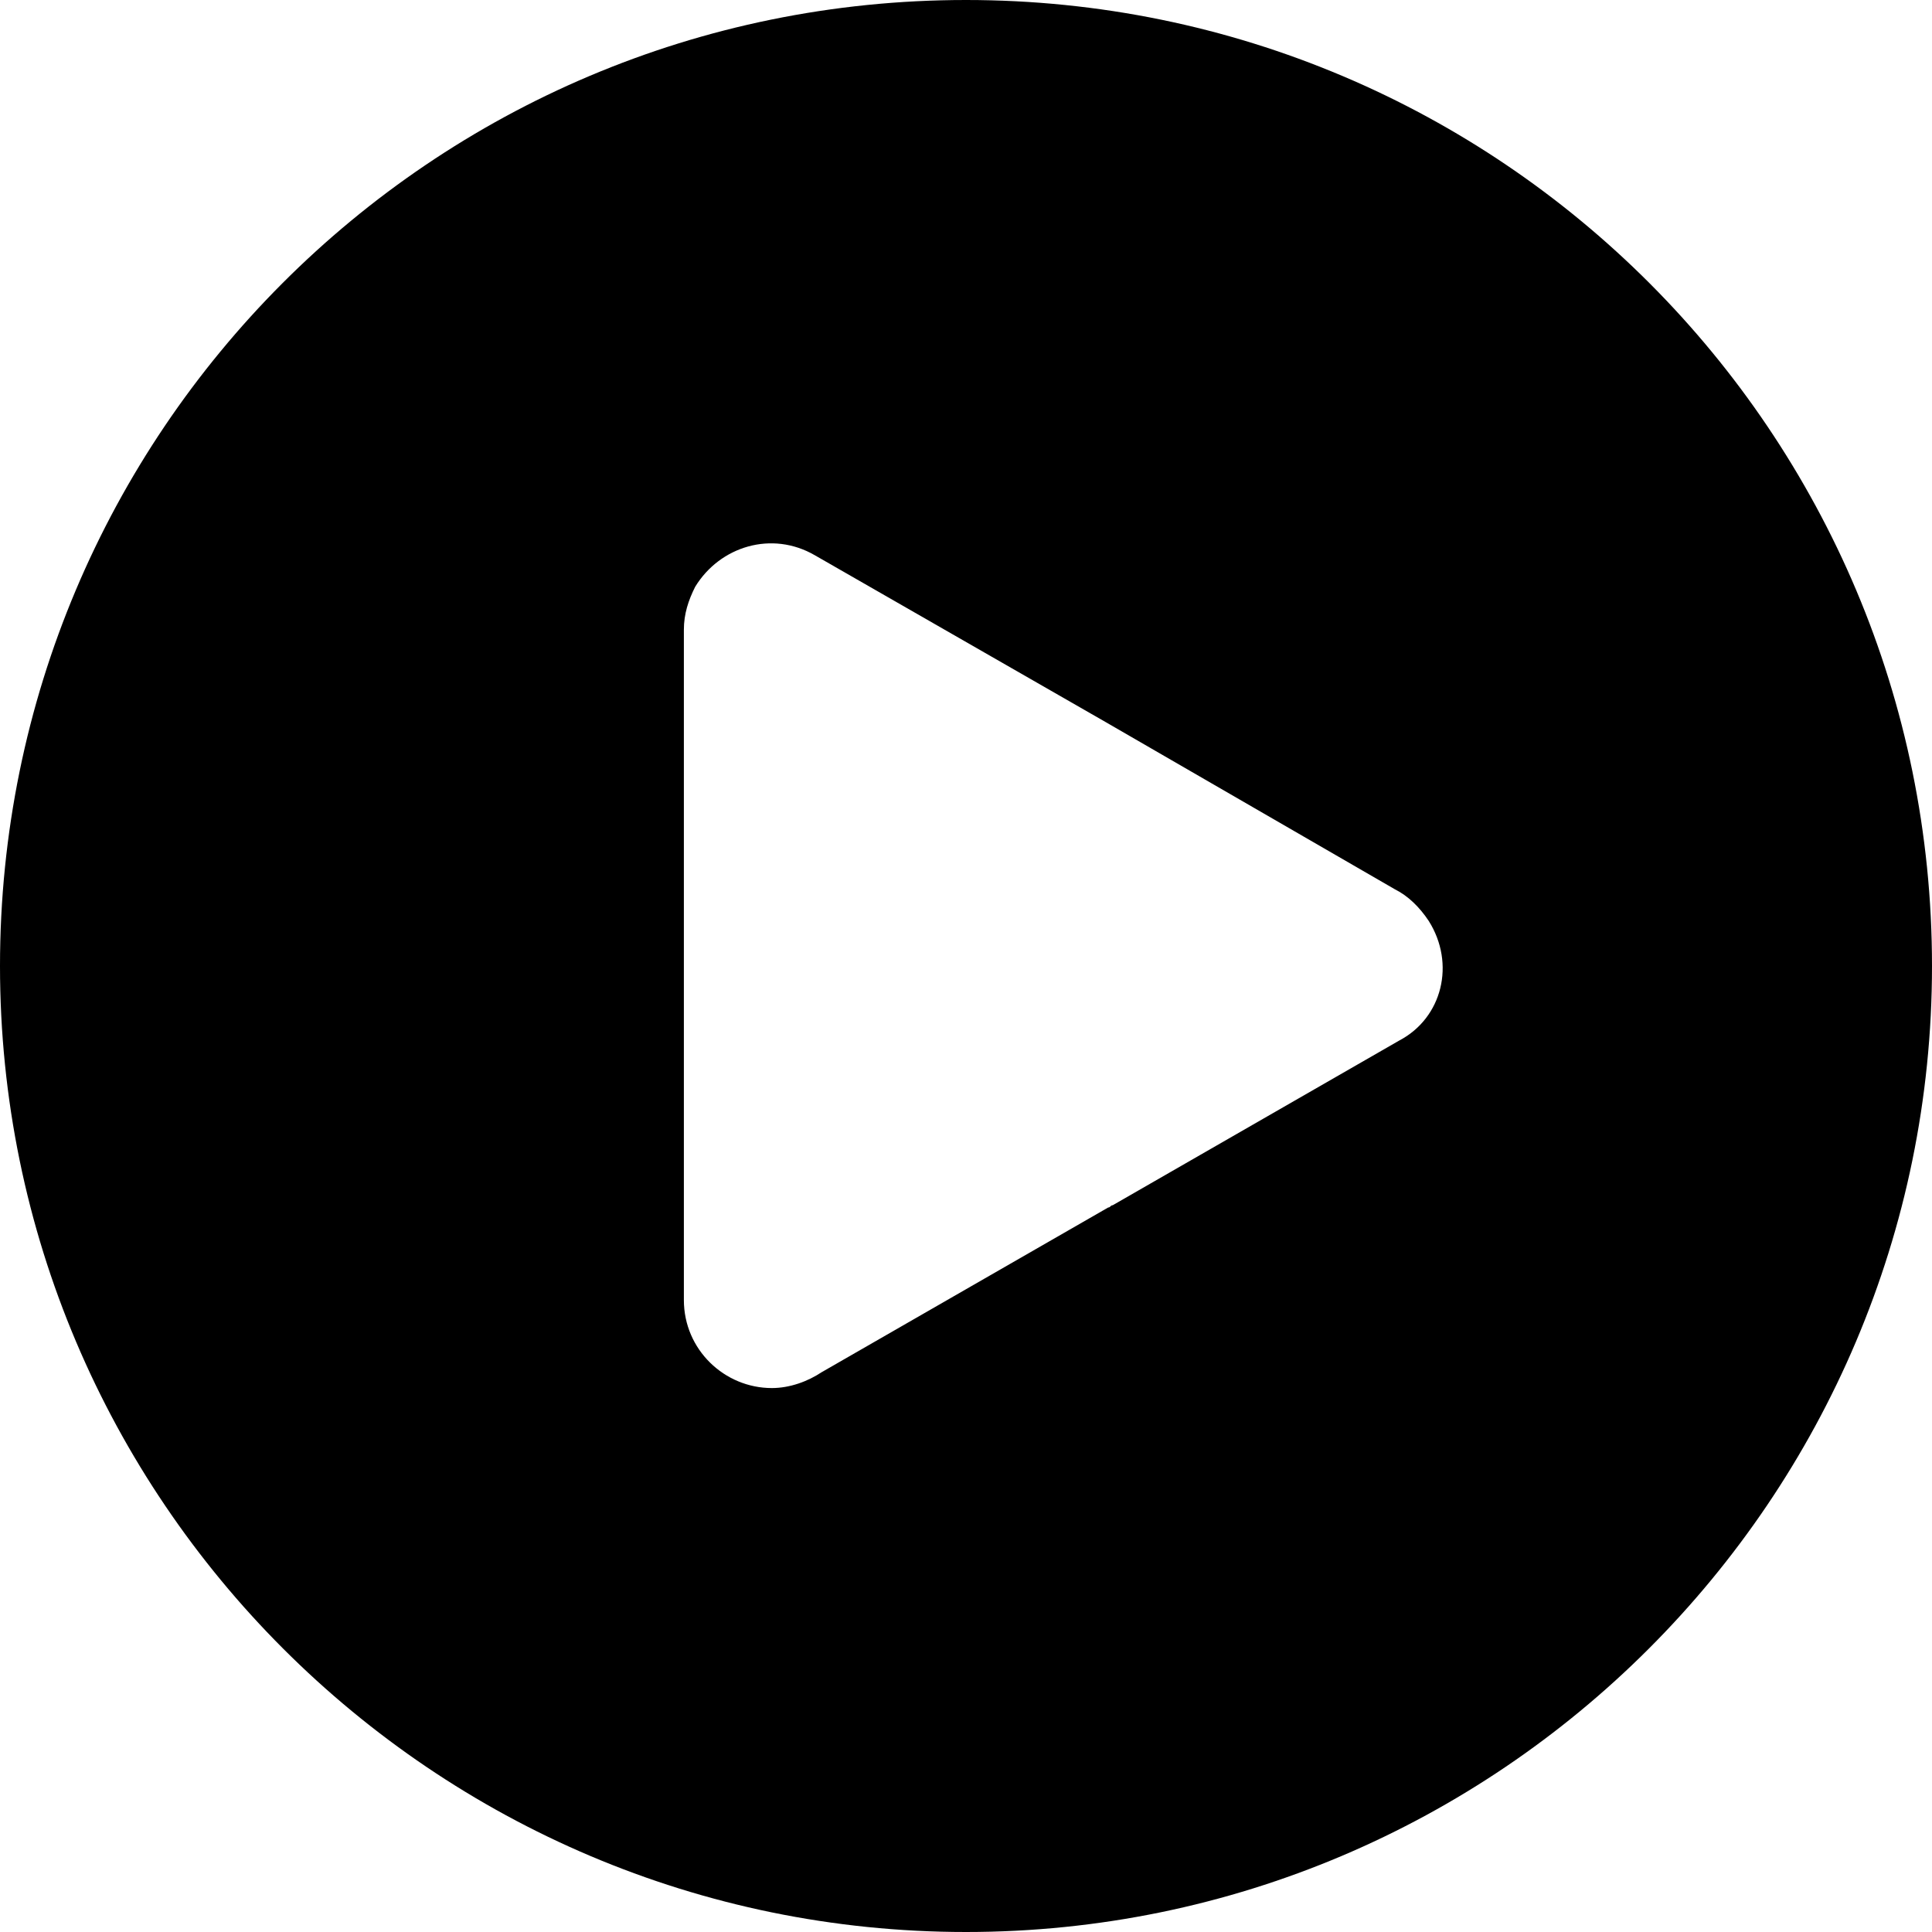 <?xml version="1.0" encoding="iso-8859-1"?>
<!-- Generator: Adobe Illustrator 19.0.0, SVG Export Plug-In . SVG Version: 6.00 Build 0)  -->
<svg version="1.1" id="Capa_1" xmlns="http://www.w3.org/2000/svg" xmlns:xlink="http://www.w3.org/1999/xlink" x="0px" y="0px"
	 viewBox="0 0 342.4 342.4" style="enable-background:new 0 0 342.4 342.4;" xml:space="preserve">
<g>
	<g>
		<path d="M171.2,0C76.4,0,0,76.8,0,171.2s76.8,171.2,171.2,171.2s171.2-76.8,171.2-171.2S266,0,171.2,0z M248,184.4l-50.8,29.2
			c-0.4,0-0.4,0.4-0.8,0.4l-50.8,29.2c-2.4,1.6-5.6,2.8-8.8,2.8c-8.4,0-15.6-6.8-15.6-15.6v-59.2v-59.6c0-2.8,0.8-5.2,2-7.6
			c4.4-7.2,13.6-10,21.2-5.6L196,128l51.2,29.6c2.4,1.2,4.4,3.2,6,5.6C258,170.8,255.6,180.4,248,184.4z"/>
	</g>
</g>
<g>
</g>
<g>
</g>
<g>
</g>
<g>
</g>
<g>
</g>
<g>
</g>
<g>
</g>
<g>
</g>
<g>
</g>
<g>
</g>
<g>
</g>
<g>
</g>
<g>
</g>
<g>
</g>
<g>
</g>
</svg>
